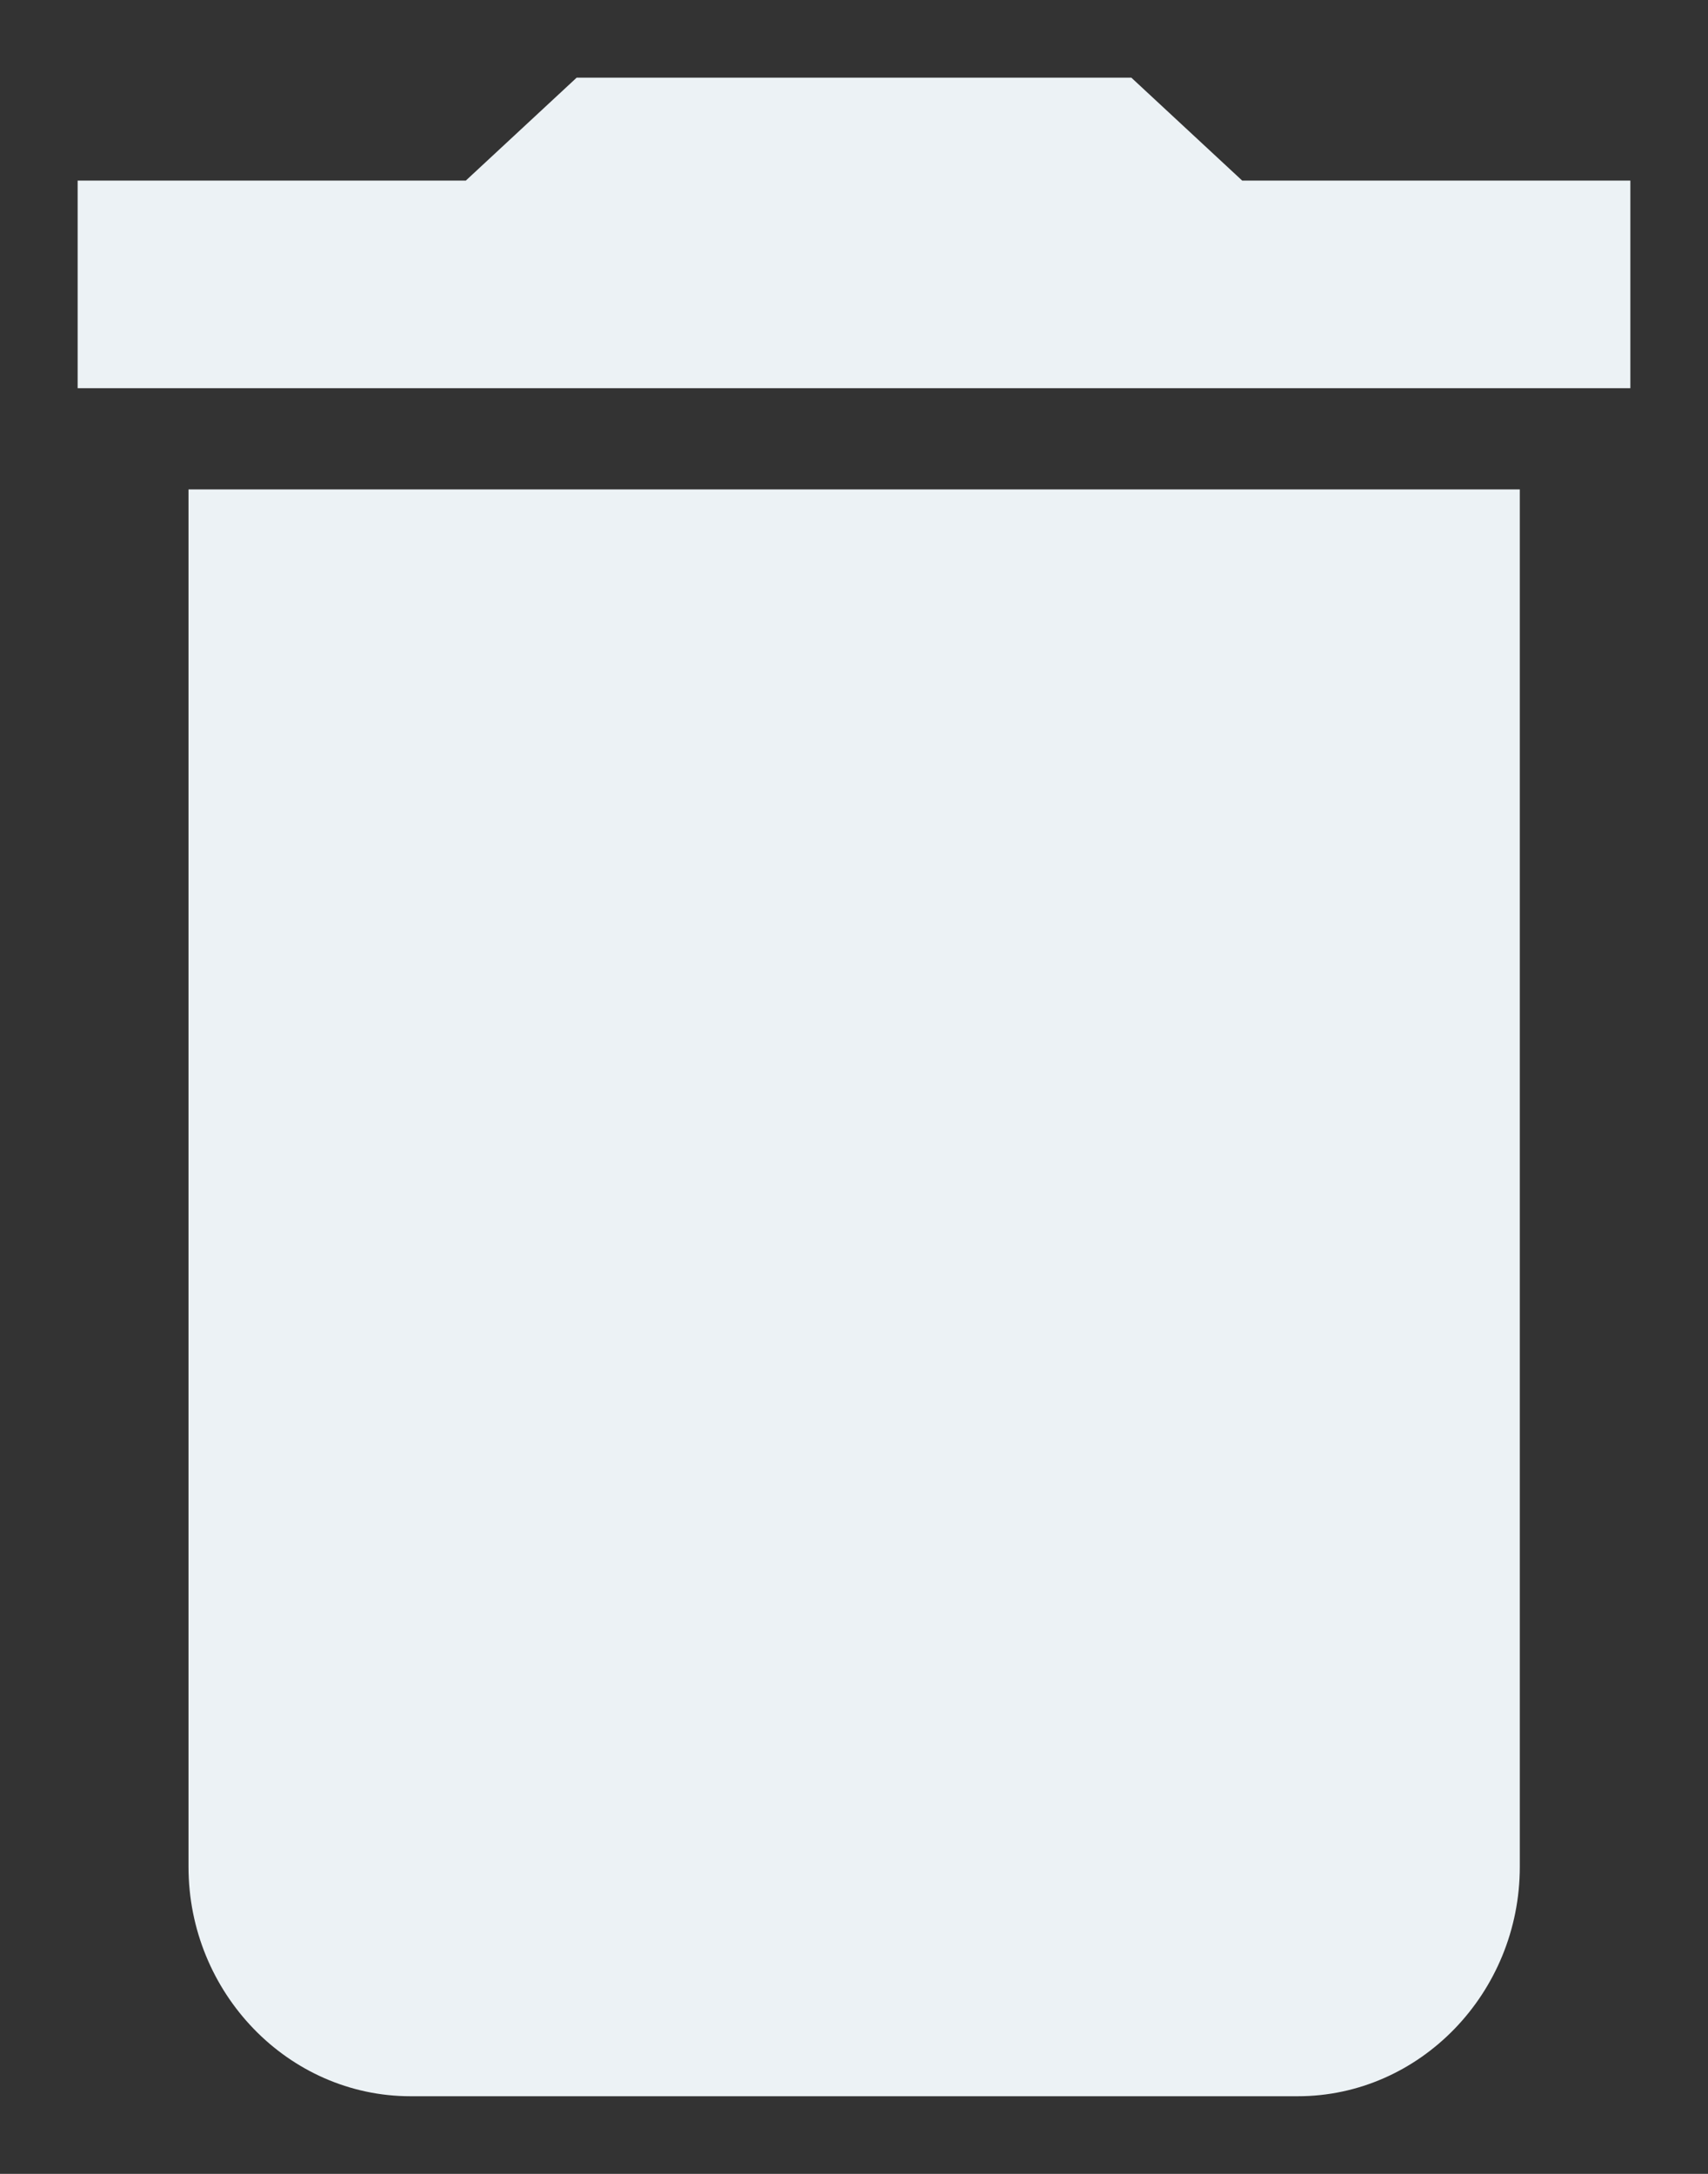 <svg xmlns="http://www.w3.org/2000/svg" width="11" height="14"><rect width="100%" height="100%" fill="#333333" stroke="none"/><path d="M1.214 12.022c0 .813.643 1.478 1.43 1.478h5.714c.786 0 1.43-.665 1.43-1.478v-8.87H1.214v8.87zM10.5 1.163H8L7.286.5H3.714L3 1.163H.5V2.5h10V1.163z" fill="#ECF2F5" fill-rule="nonzero"/></svg>